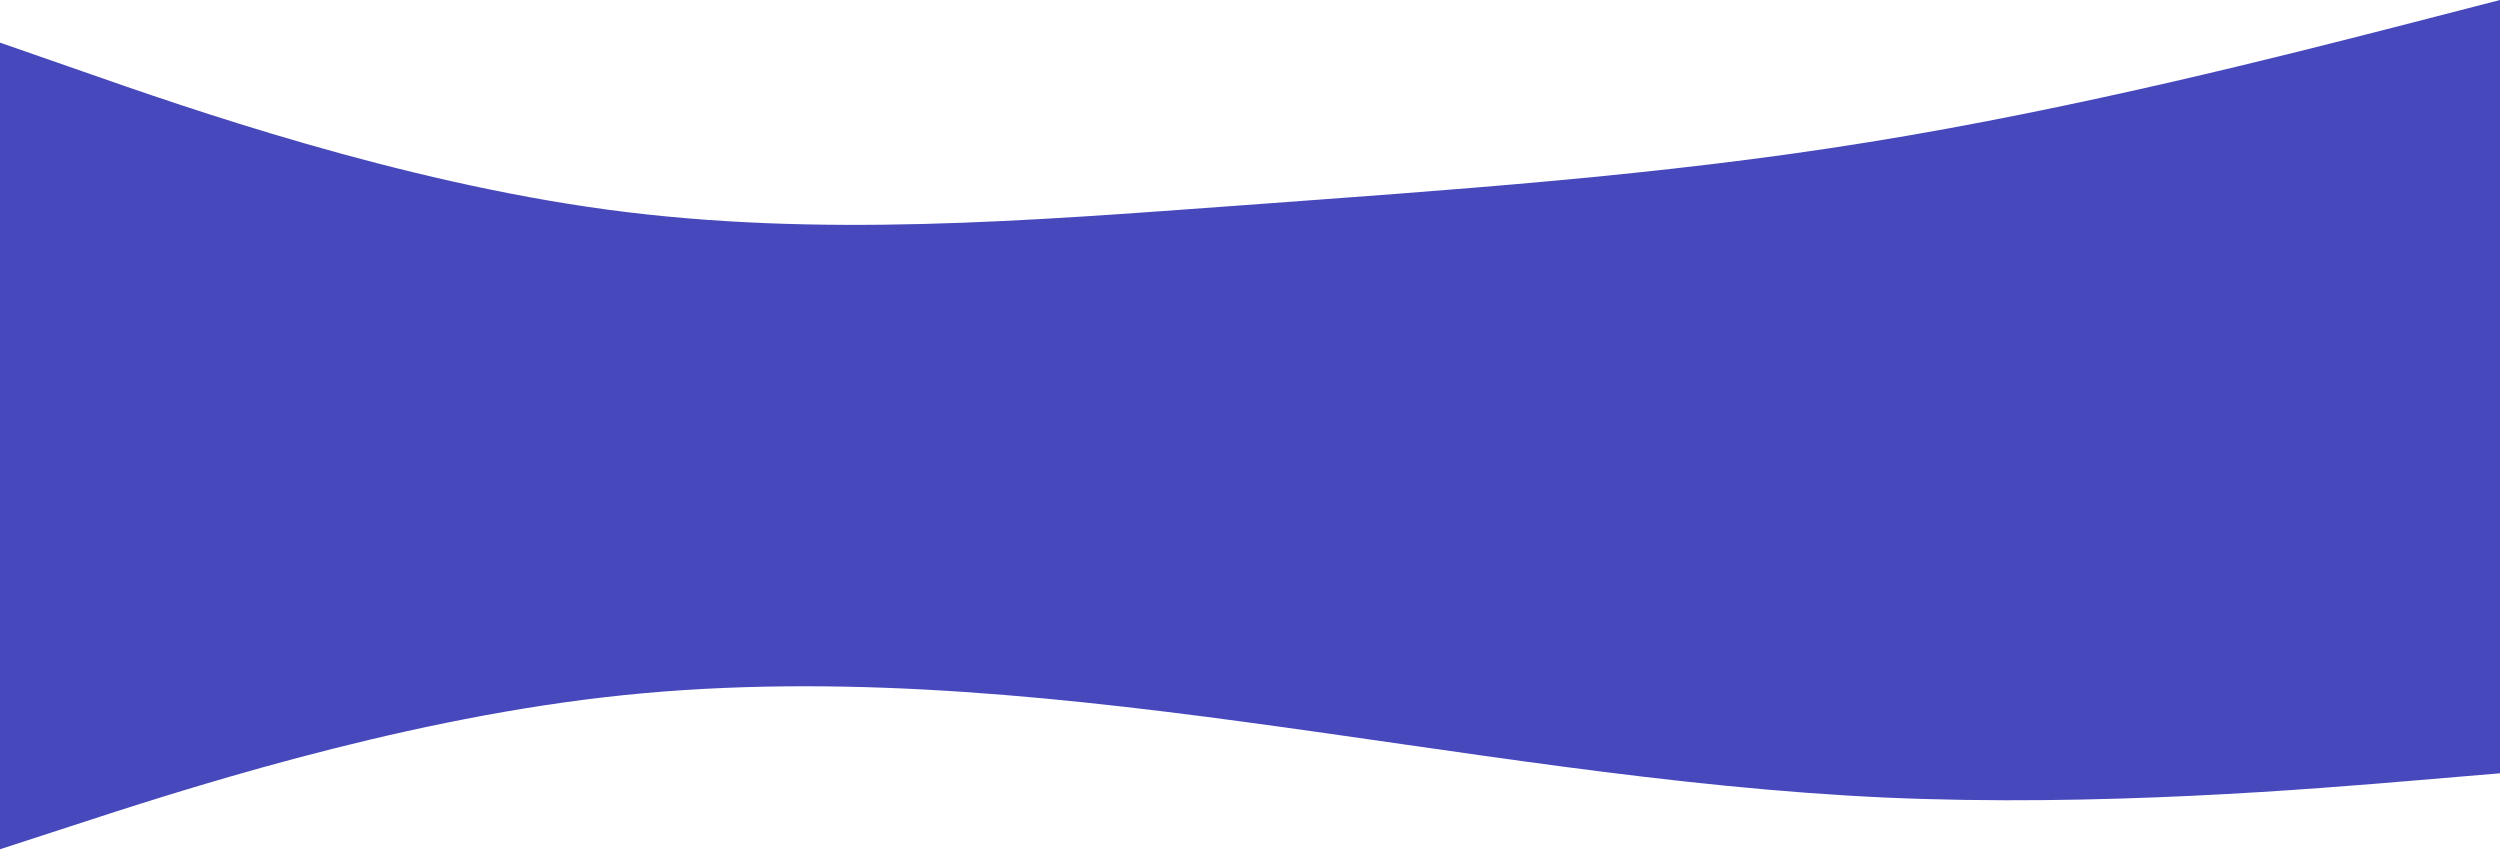 <svg width="1440" height="496" viewBox="0 0 1440 496" fill="none" xmlns="http://www.w3.org/2000/svg">
<path d="M-13 20.022L47.542 41.112C108.083 62.335 229.167 104.515 350.25 120.8C471.333 137.084 592.417 127.207 713.5 118.397C834.583 109.454 955.667 101.445 1076.75 81.823C1197.83 62.335 1318.92 31.101 1379.46 15.617L1440 0V303H1379.46C1318.92 303 1197.83 303 1076.75 303C955.667 303 834.583 303 713.5 303C592.417 303 471.333 303 350.25 303C229.167 303 108.083 303 47.542 303H-13V20.022Z" fill="#4648BC"/>
<path d="M1455 444.148L1393.5 449.333C1332 454.519 1209 464.889 1086 459.393C963 453.793 840 432.43 717 415.837C594 399.244 471 387.422 348 401.63C225 415.837 102 455.867 40.5 475.985L-21 496V300H40.5C102 300 225 300 348 300C471 300 594 300 717 300C840 300 963 300 1086 300C1209 300 1332 300 1393.5 300H1455V444.148Z" fill="#4648BC"/>
</svg>
